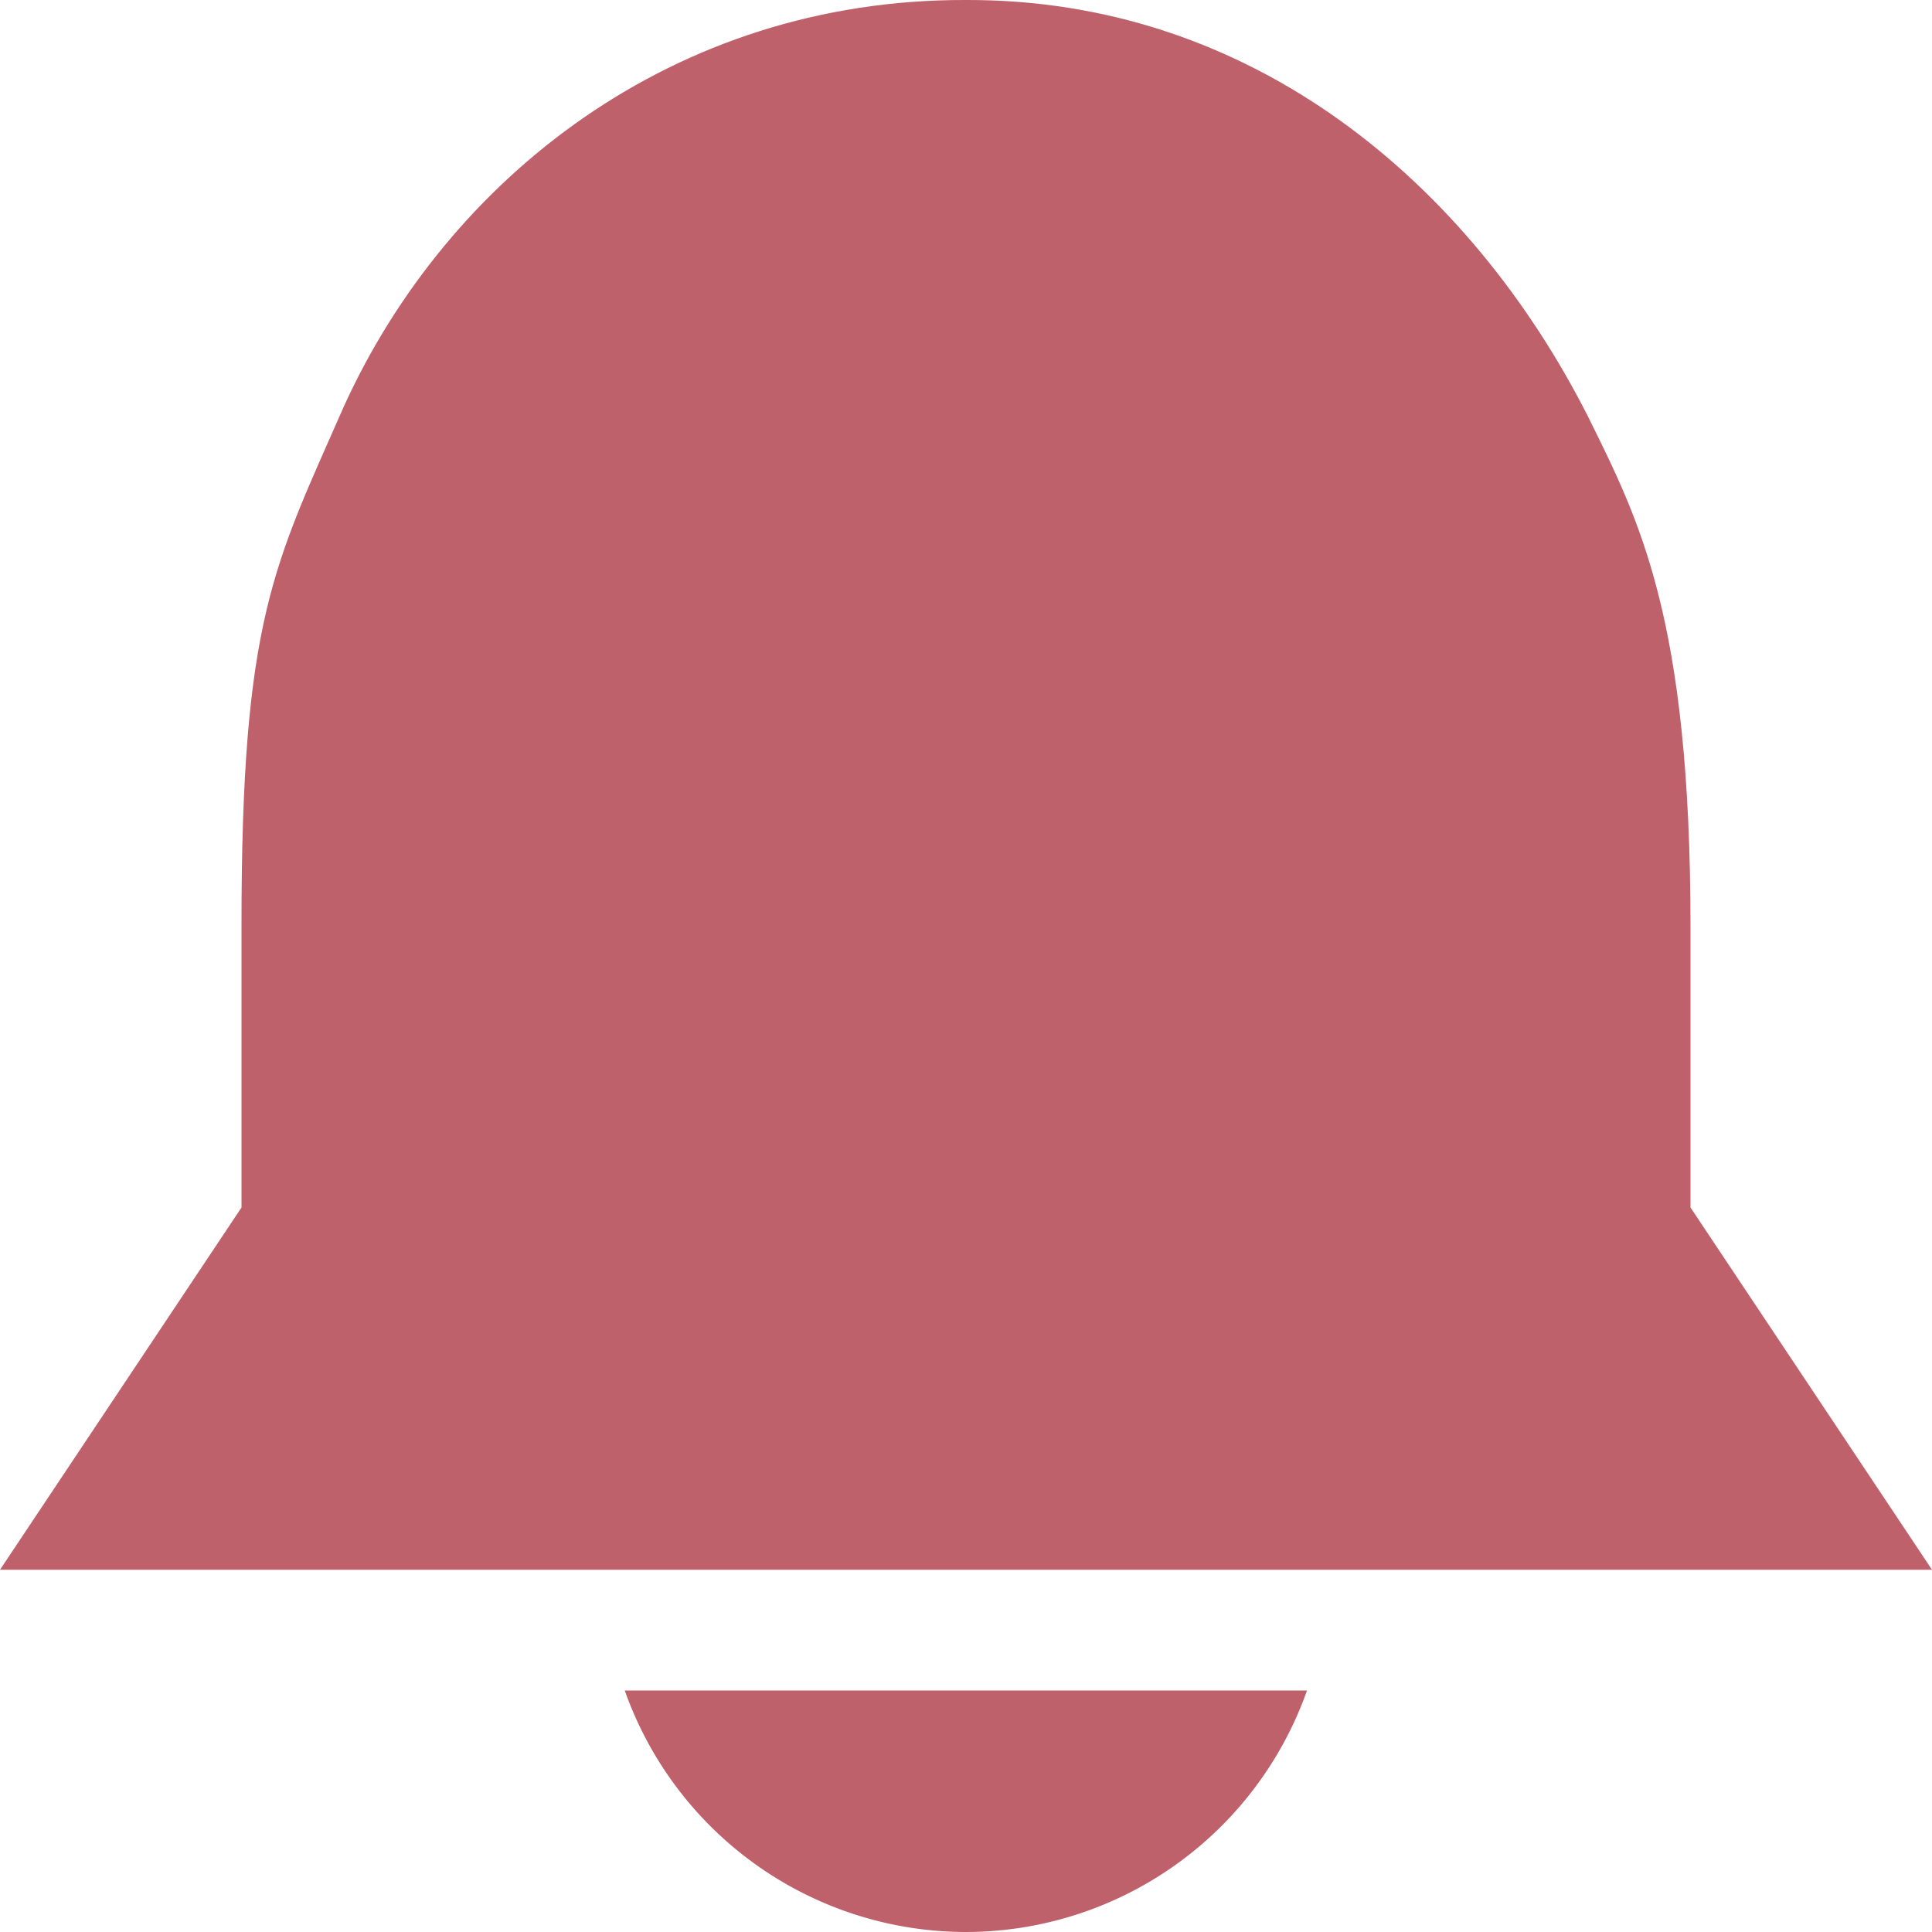 <svg xmlns="http://www.w3.org/2000/svg" viewBox="0 0 16 16">
 <path style="fill:#bf616a;fill-opacity:1;stroke-width:1" d="m 8 0 c -2.424 -0.008 -4.293 1.48 -5.151 3.363 -0.577 1.316 -0.851 1.751 -0.849 4.313 l 0 2.324 l -2 3 l 16 0 l -2 -3 l 0 -2.324 c 0 -2.561 -0.425 -3.367 -0.849 -4.227 -0.977 -1.925 -2.774 -3.457 -5.151 -3.449 z"/>
 <path style="fill:#bf616a;opacity:1;fill-opacity:1;stroke:none;fill-rule:nonzero" d="M 5.174 14 A 3 3 0 0 0 8 16 3 3 0 0 0 10.824 14 z"/>
</svg>
